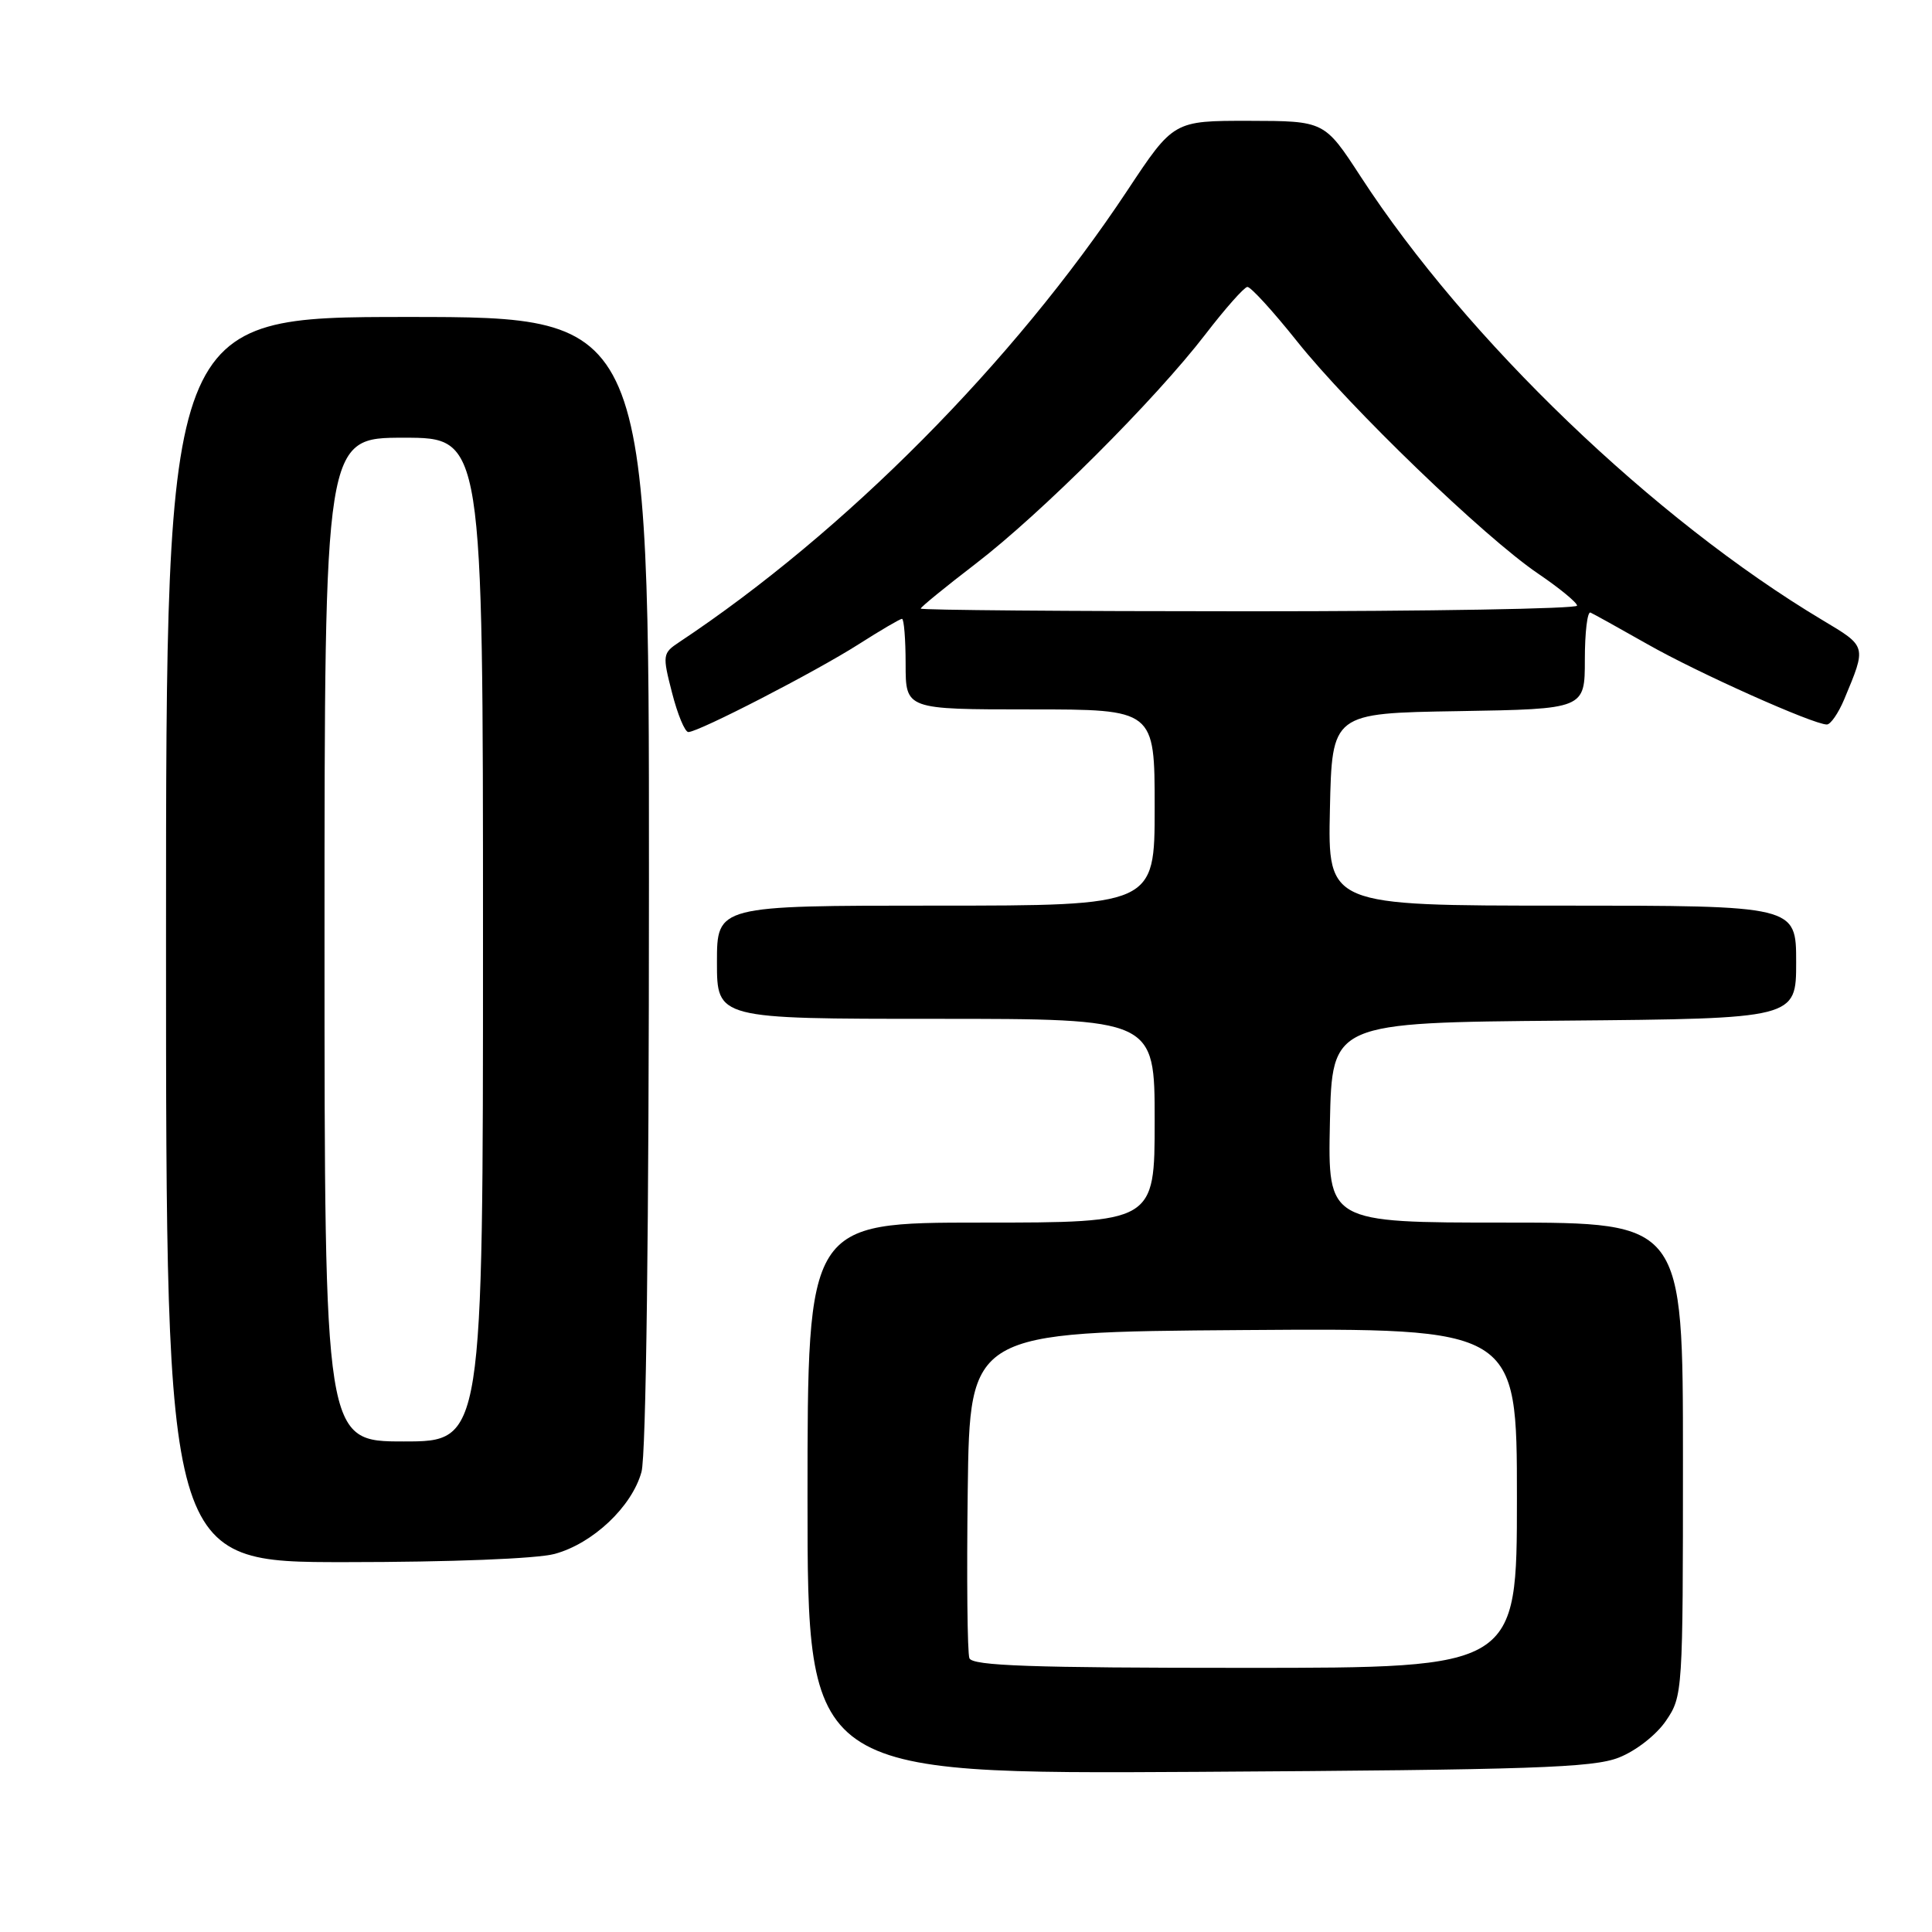 <?xml version="1.0" encoding="UTF-8" standalone="no"?>
<!DOCTYPE svg PUBLIC "-//W3C//DTD SVG 1.1//EN" "http://www.w3.org/Graphics/SVG/1.1/DTD/svg11.dtd" >
<svg xmlns="http://www.w3.org/2000/svg" xmlns:xlink="http://www.w3.org/1999/xlink" version="1.1" viewBox="0 0 256 256">
 <g >
 <path fill="currentColor"
d=" M 214.50 232.89 C 216.77 232.00 219.47 229.89 220.75 228.01 C 222.97 224.76 223.00 224.22 223.00 193.35 C 223.00 162.00 223.00 162.00 199.47 162.00 C 175.94 162.00 175.94 162.00 176.22 148.75 C 176.50 135.50 176.50 135.50 207.25 135.24 C 238.00 134.97 238.00 134.97 238.00 127.49 C 238.00 120.00 238.00 120.00 206.97 120.00 C 175.94 120.00 175.94 120.00 176.22 107.25 C 176.50 94.50 176.50 94.50 193.25 94.23 C 210.00 93.95 210.00 93.95 210.00 87.39 C 210.00 83.78 210.34 80.98 210.75 81.17 C 211.16 81.35 214.56 83.24 218.30 85.36 C 224.95 89.15 240.27 96.00 242.07 96.00 C 242.56 96.00 243.60 94.50 244.37 92.66 C 247.34 85.54 247.39 85.70 241.47 82.16 C 219.15 68.81 194.33 44.98 180.31 23.42 C 175.50 16.03 175.50 16.03 165.50 16.01 C 155.50 16.00 155.50 16.00 149.36 25.27 C 134.29 48.00 111.95 70.51 89.98 85.10 C 87.80 86.55 87.76 86.79 89.05 91.80 C 89.78 94.66 90.75 97.00 91.21 97.00 C 92.57 97.00 108.08 89.00 113.77 85.37 C 116.67 83.52 119.26 82.00 119.52 82.00 C 119.78 82.00 120.00 84.70 120.00 88.00 C 120.00 94.00 120.00 94.00 136.50 94.00 C 153.00 94.00 153.00 94.00 153.00 107.00 C 153.00 120.00 153.00 120.00 124.00 120.00 C 95.00 120.00 95.00 120.00 95.00 127.50 C 95.00 135.00 95.00 135.00 124.00 135.00 C 153.00 135.00 153.00 135.00 153.00 148.50 C 153.00 162.00 153.00 162.00 130.00 162.00 C 107.00 162.00 107.00 162.00 107.00 198.54 C 107.00 235.08 107.00 235.08 158.75 234.78 C 202.96 234.51 211.08 234.24 214.50 232.89 Z  M 73.50 205.90 C 78.55 204.53 83.73 199.65 85.00 195.04 C 85.61 192.86 85.99 162.72 85.99 116.75 C 86.00 42.00 86.00 42.00 54.00 42.00 C 22.00 42.00 22.00 42.00 22.00 124.50 C 22.00 207.00 22.00 207.00 45.75 206.99 C 59.69 206.99 71.15 206.54 73.50 205.90 Z  M 128.45 219.72 C 128.18 219.02 128.08 209.01 128.23 197.47 C 128.50 176.50 128.50 176.50 164.75 176.24 C 201.00 175.98 201.00 175.98 201.00 198.49 C 201.00 221.00 201.00 221.00 164.97 221.00 C 136.68 221.00 128.83 220.73 128.45 219.72 Z  M 122.00 80.64 C 122.00 80.44 125.28 77.77 129.28 74.70 C 137.93 68.07 153.05 52.98 159.73 44.29 C 162.35 40.88 164.85 38.06 165.28 38.02 C 165.71 37.98 168.67 41.22 171.86 45.22 C 178.83 53.97 196.68 71.18 203.81 76.01 C 206.64 77.93 208.96 79.84 208.97 80.25 C 208.99 80.66 189.43 81.00 165.50 81.00 C 141.57 81.00 122.00 80.84 122.00 80.64 Z  M 43.00 124.50 C 43.00 58.00 43.00 58.00 53.50 58.00 C 64.00 58.00 64.00 58.00 64.00 124.50 C 64.00 191.00 64.00 191.00 53.50 191.00 C 43.00 191.00 43.00 191.00 43.00 124.50 Z "/>
</g>
</svg>